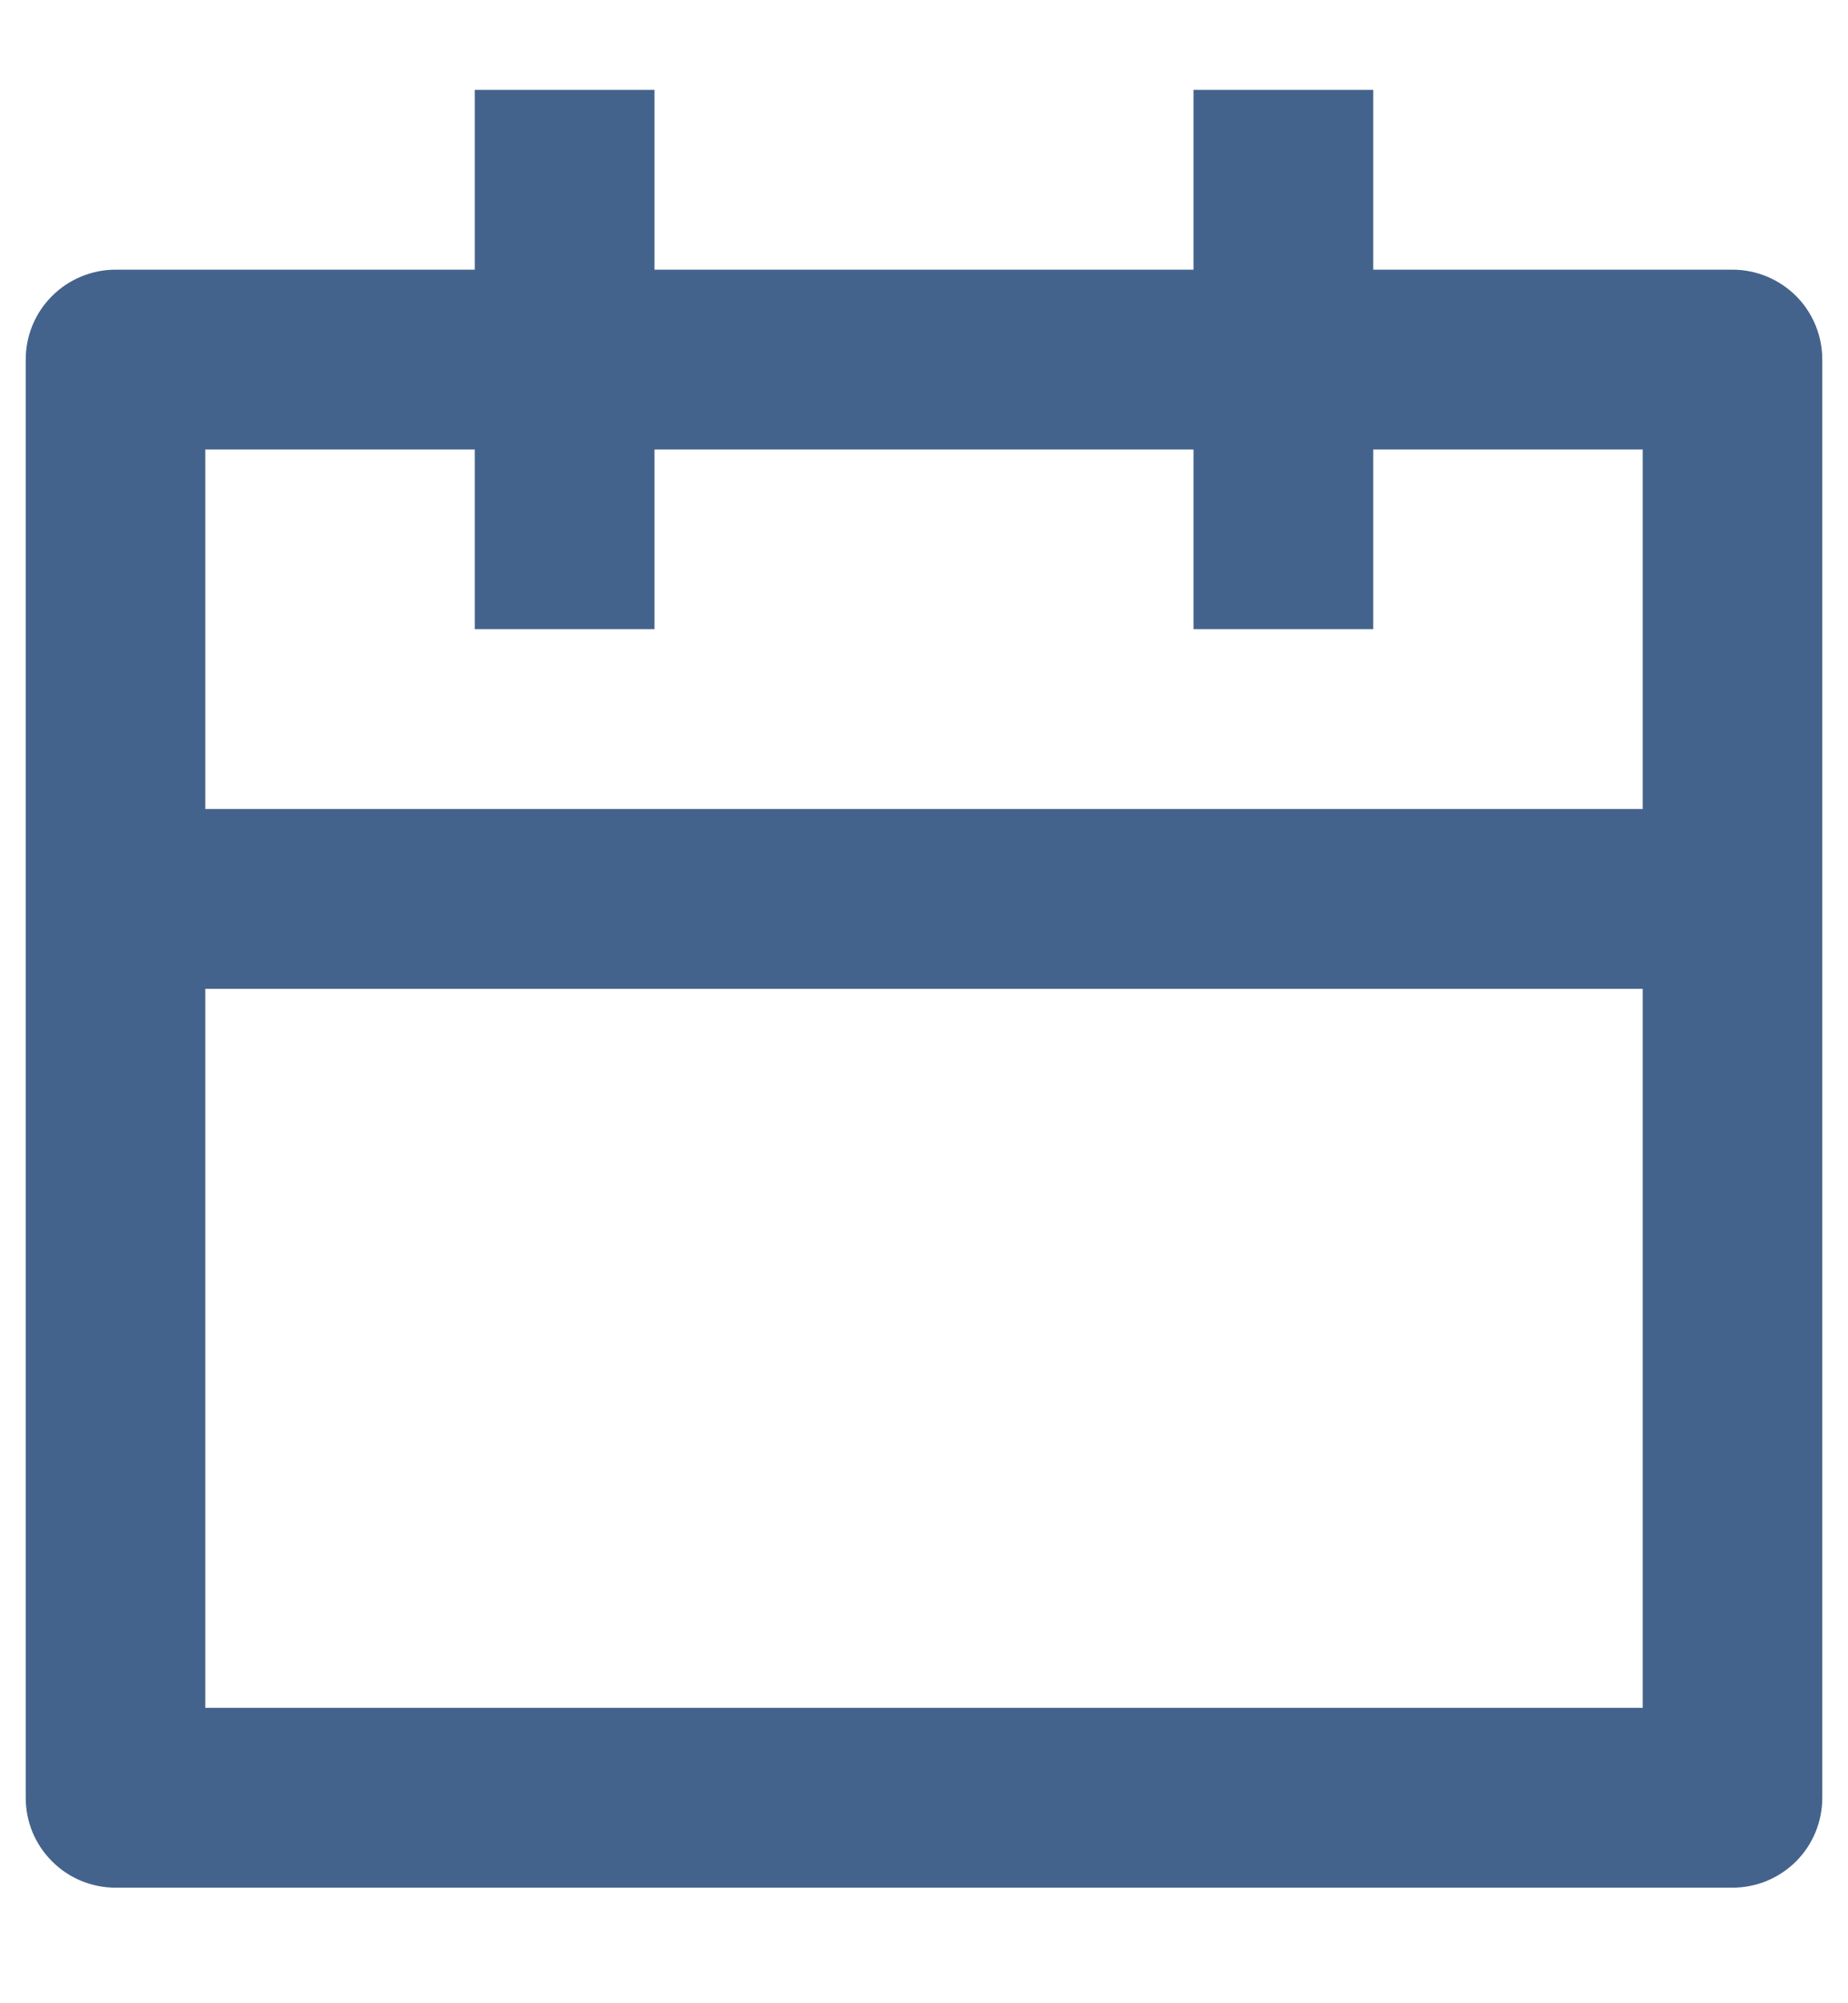 <svg width="12" height="13" viewBox="0 0 12 13" fill="none" xmlns="http://www.w3.org/2000/svg">
<path d="M8.917 1.75H11.25C11.405 1.75 11.553 1.812 11.663 1.921C11.772 2.03 11.833 2.179 11.833 2.333V11.667C11.833 11.822 11.772 11.97 11.663 12.079C11.553 12.189 11.405 12.25 11.25 12.25H0.75C0.596 12.25 0.447 12.189 0.338 12.079C0.228 11.97 0.167 11.822 0.167 11.667V2.333C0.167 2.179 0.228 2.03 0.338 1.921C0.447 1.812 0.596 1.75 0.75 1.75H3.083V0.583H4.25V1.75H7.75V0.583H8.917V1.75ZM7.75 2.917H4.25V4.083H3.083V2.917H1.333V5.25H10.667V2.917H8.917V4.083H7.75V2.917ZM10.667 6.417H1.333V11.083H10.667V6.417Z" fill="#44638C"/>
</svg>
